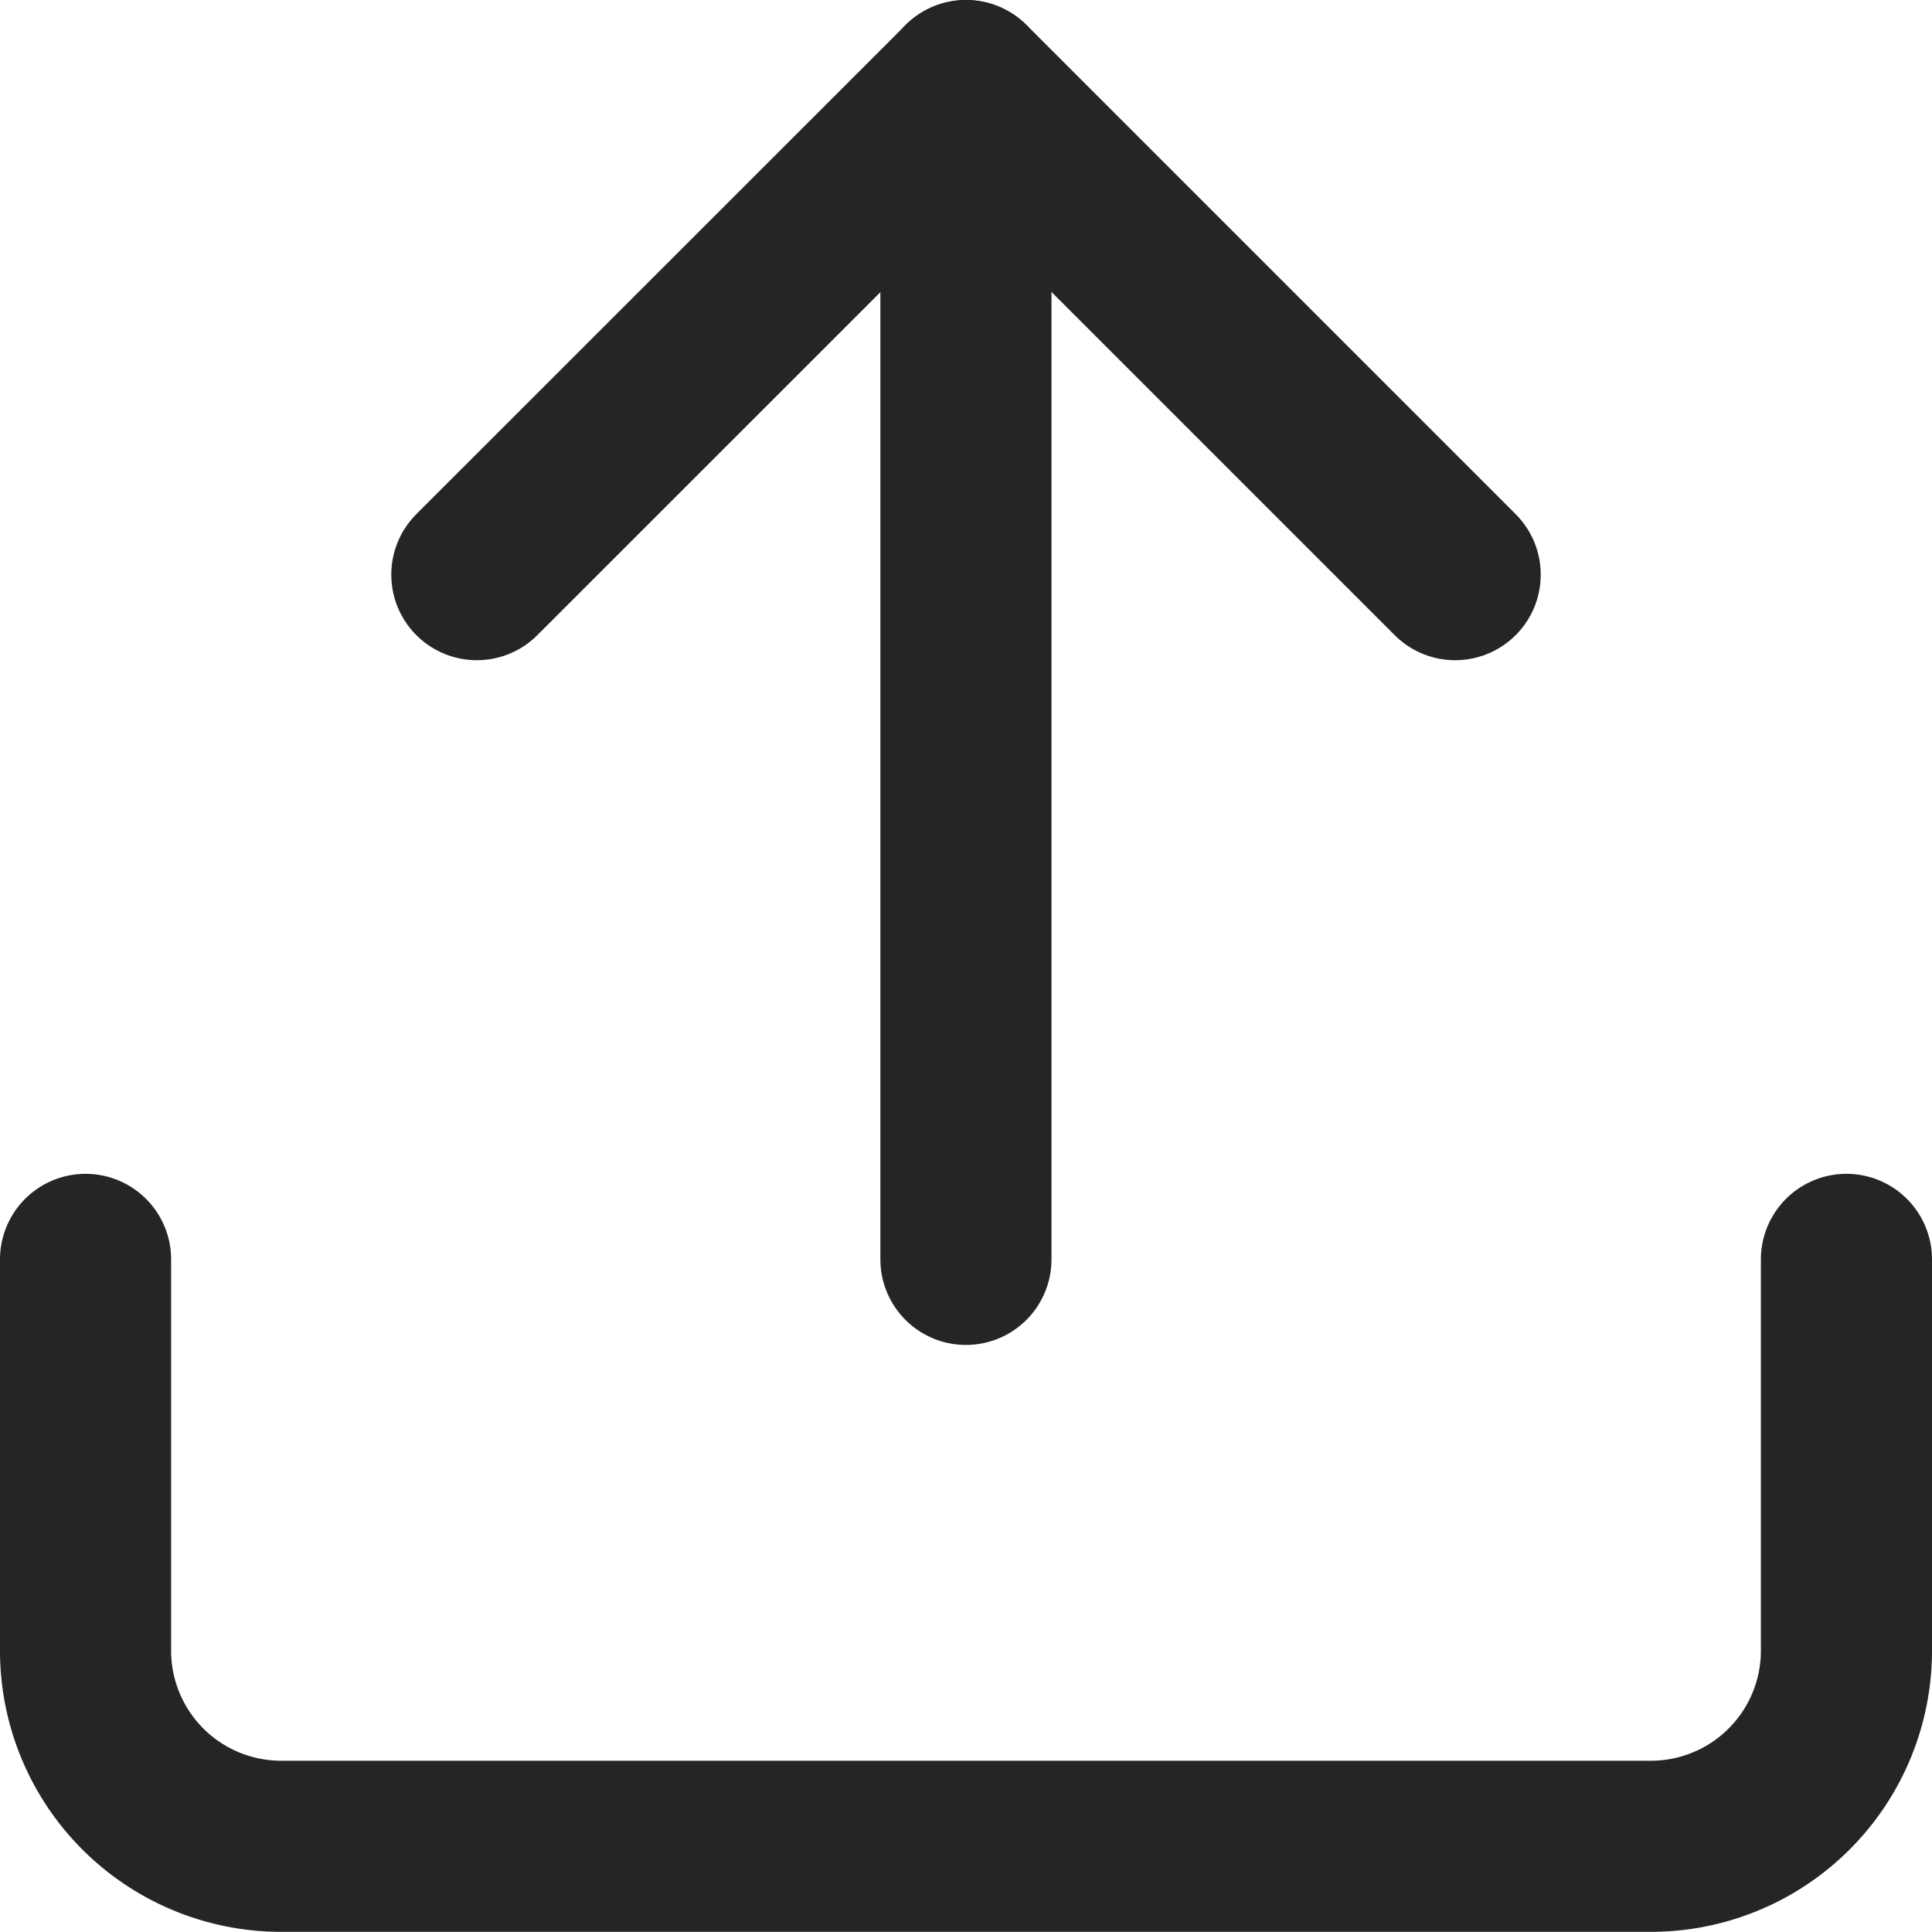 <svg xmlns="http://www.w3.org/2000/svg" width="13.549" height="13.549" viewBox="0 0 13.549 13.549"><g transform="translate(-1.9 -1.9)"><path d="M14.849,12.5v2.744a1.372,1.372,0,0,1-1.372,1.372h-9.6A1.372,1.372,0,0,1,2.5,15.244V12.5" transform="translate(0 -1.768)" fill="none" stroke="#252525" stroke-linecap="round" stroke-linejoin="round" stroke-width="1.2"/><path d="M12.694,5.93,9.264,2.5,5.833,5.93" transform="translate(-0.589 0)" fill="none" stroke="#252525" stroke-linecap="round" stroke-linejoin="round" stroke-width="1.2"/><path d="M10,2.5v8.232" transform="translate(-1.326 0)" fill="none" stroke="#252525" stroke-linecap="round" stroke-linejoin="round" stroke-width="1.2"/></g></svg>